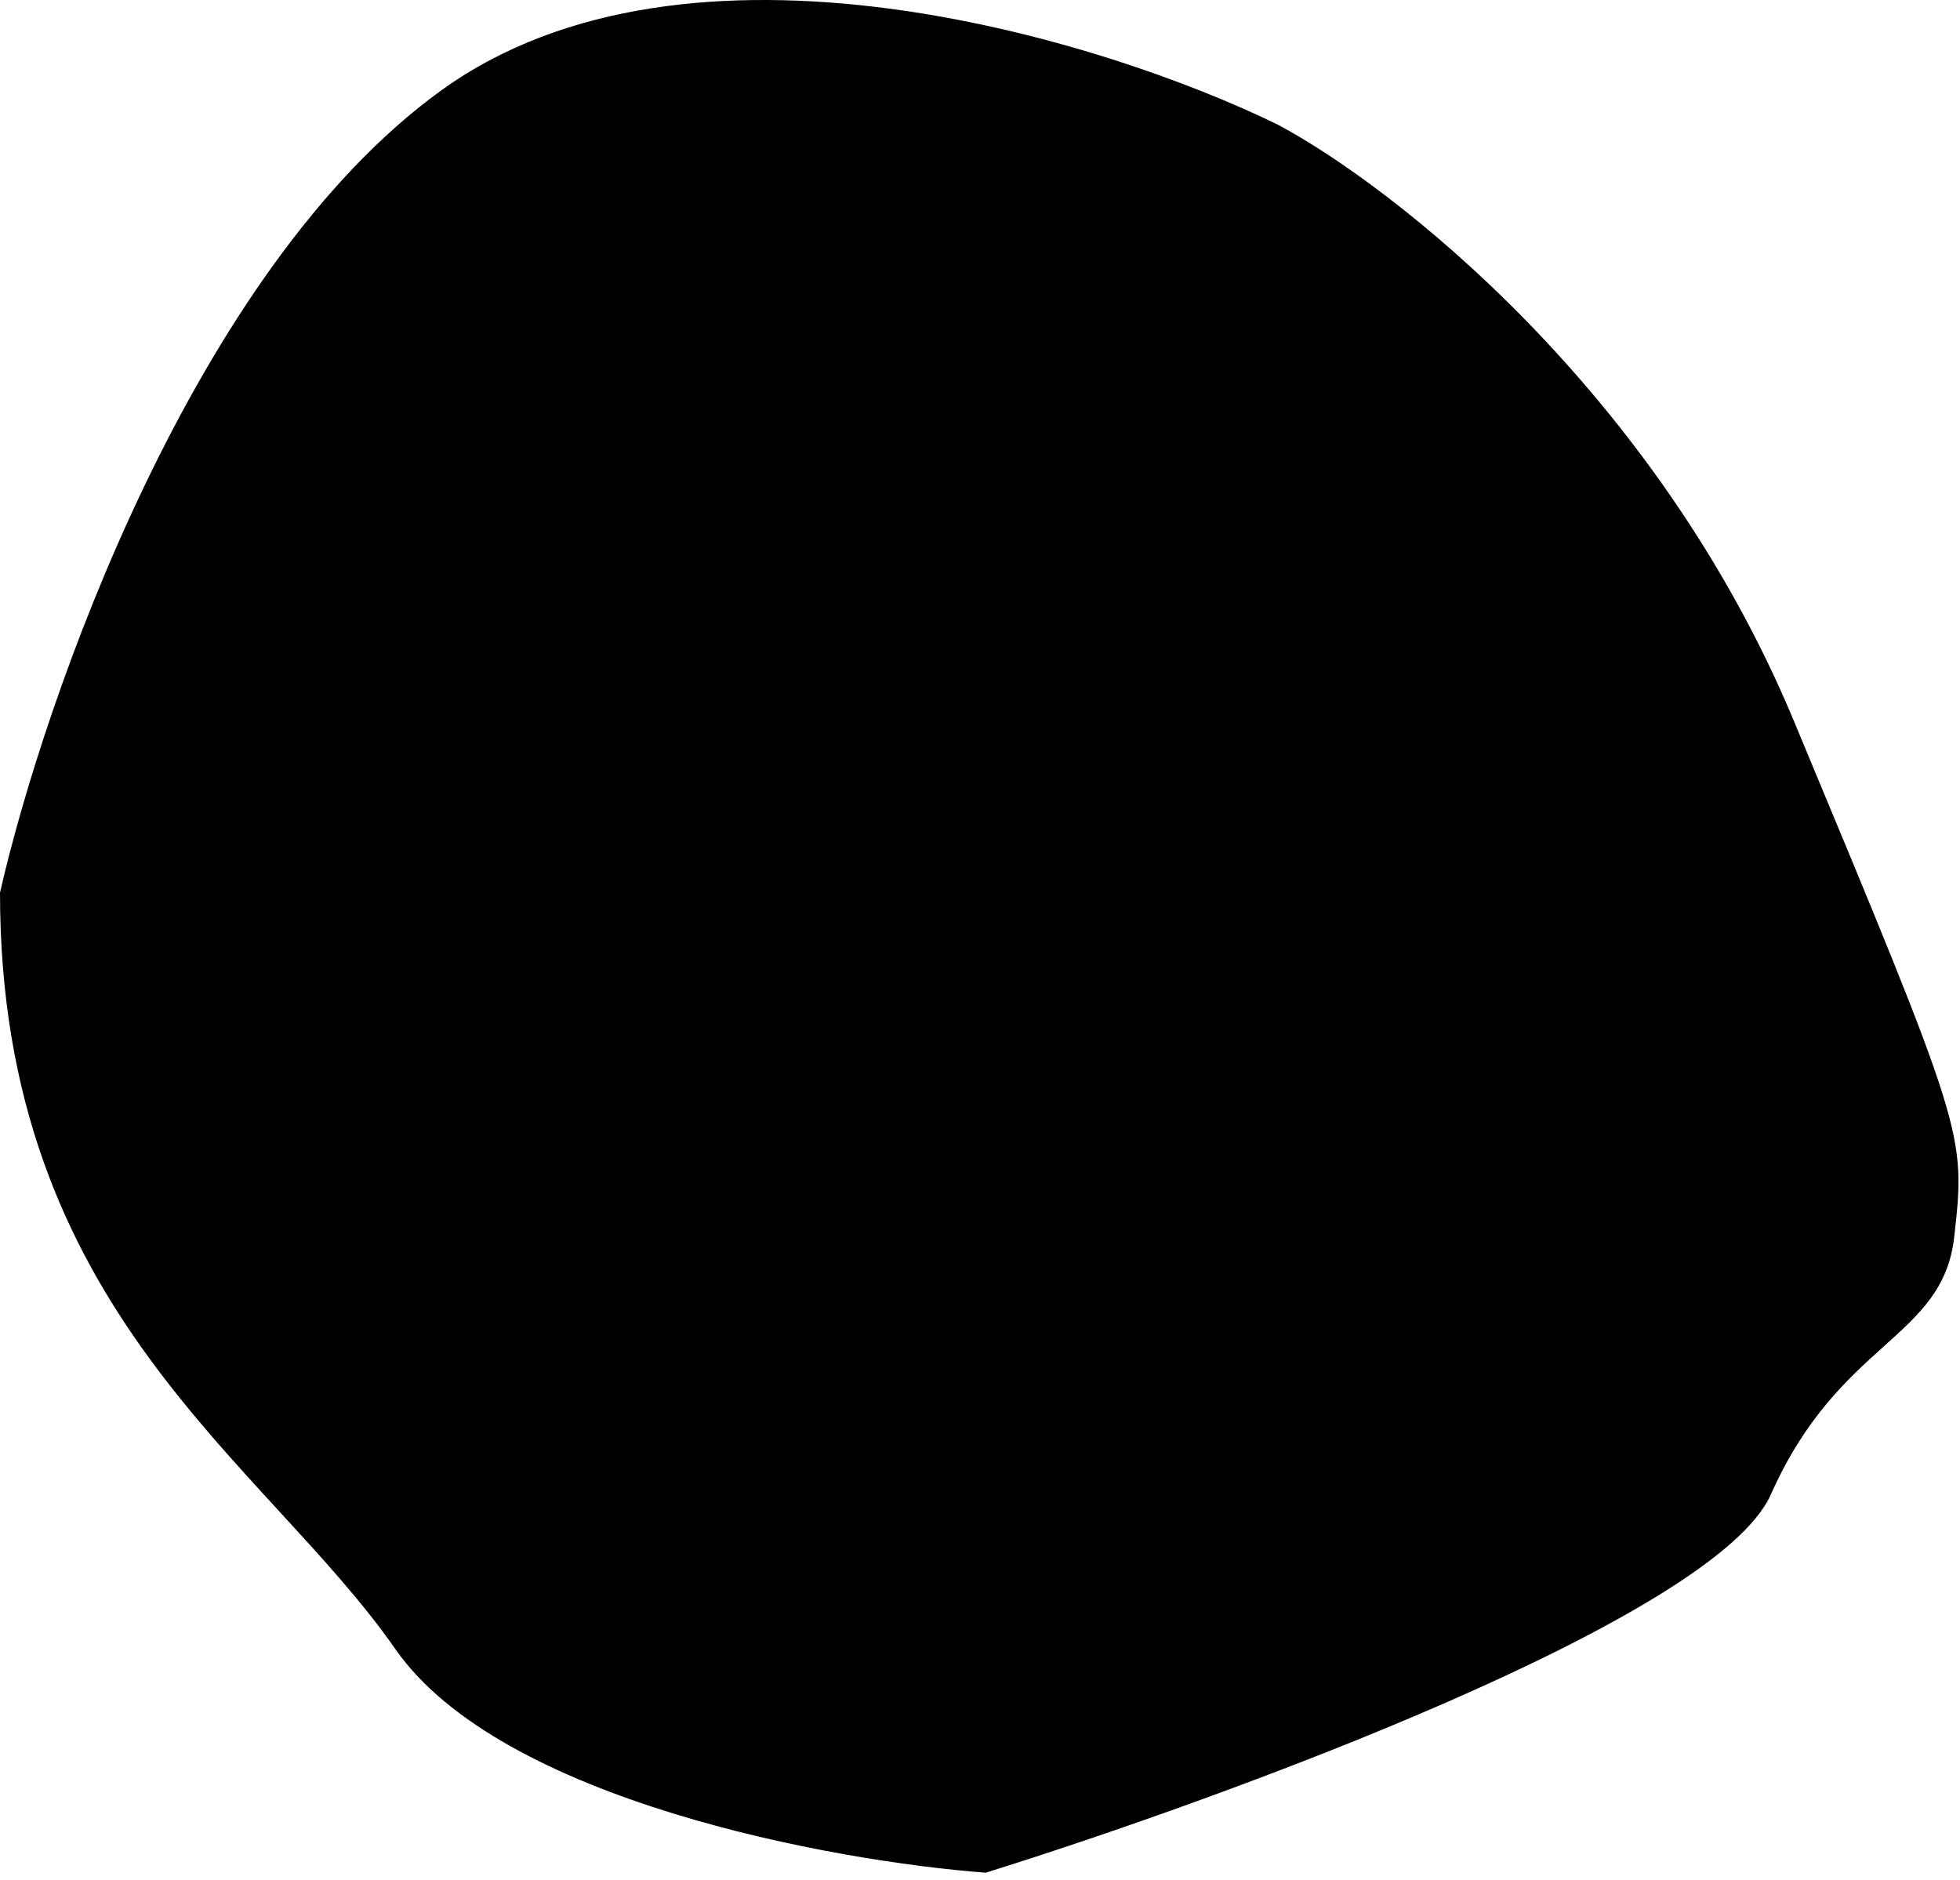 <svg width="171" height="164" viewBox="0 0 171 164" fill="none" xmlns="http://www.w3.org/2000/svg">
<path d="M38.5 7.885C16.9 23.485 3.833 61.052 0 77.885C0 114.385 23 127.385 34.5 143.885C43.7 157.085 72.667 162.385 86 163.385C106.833 156.885 149.7 141.185 154.5 130.385C160.5 116.885 169.5 116.885 170.5 107.885C171.5 98.885 171.5 98.885 156.5 62.885C144.5 34.085 121.5 16.218 111.5 10.885C96.167 3.385 60.1 -7.715 38.5 7.885Z" fill="black"/>
</svg>
